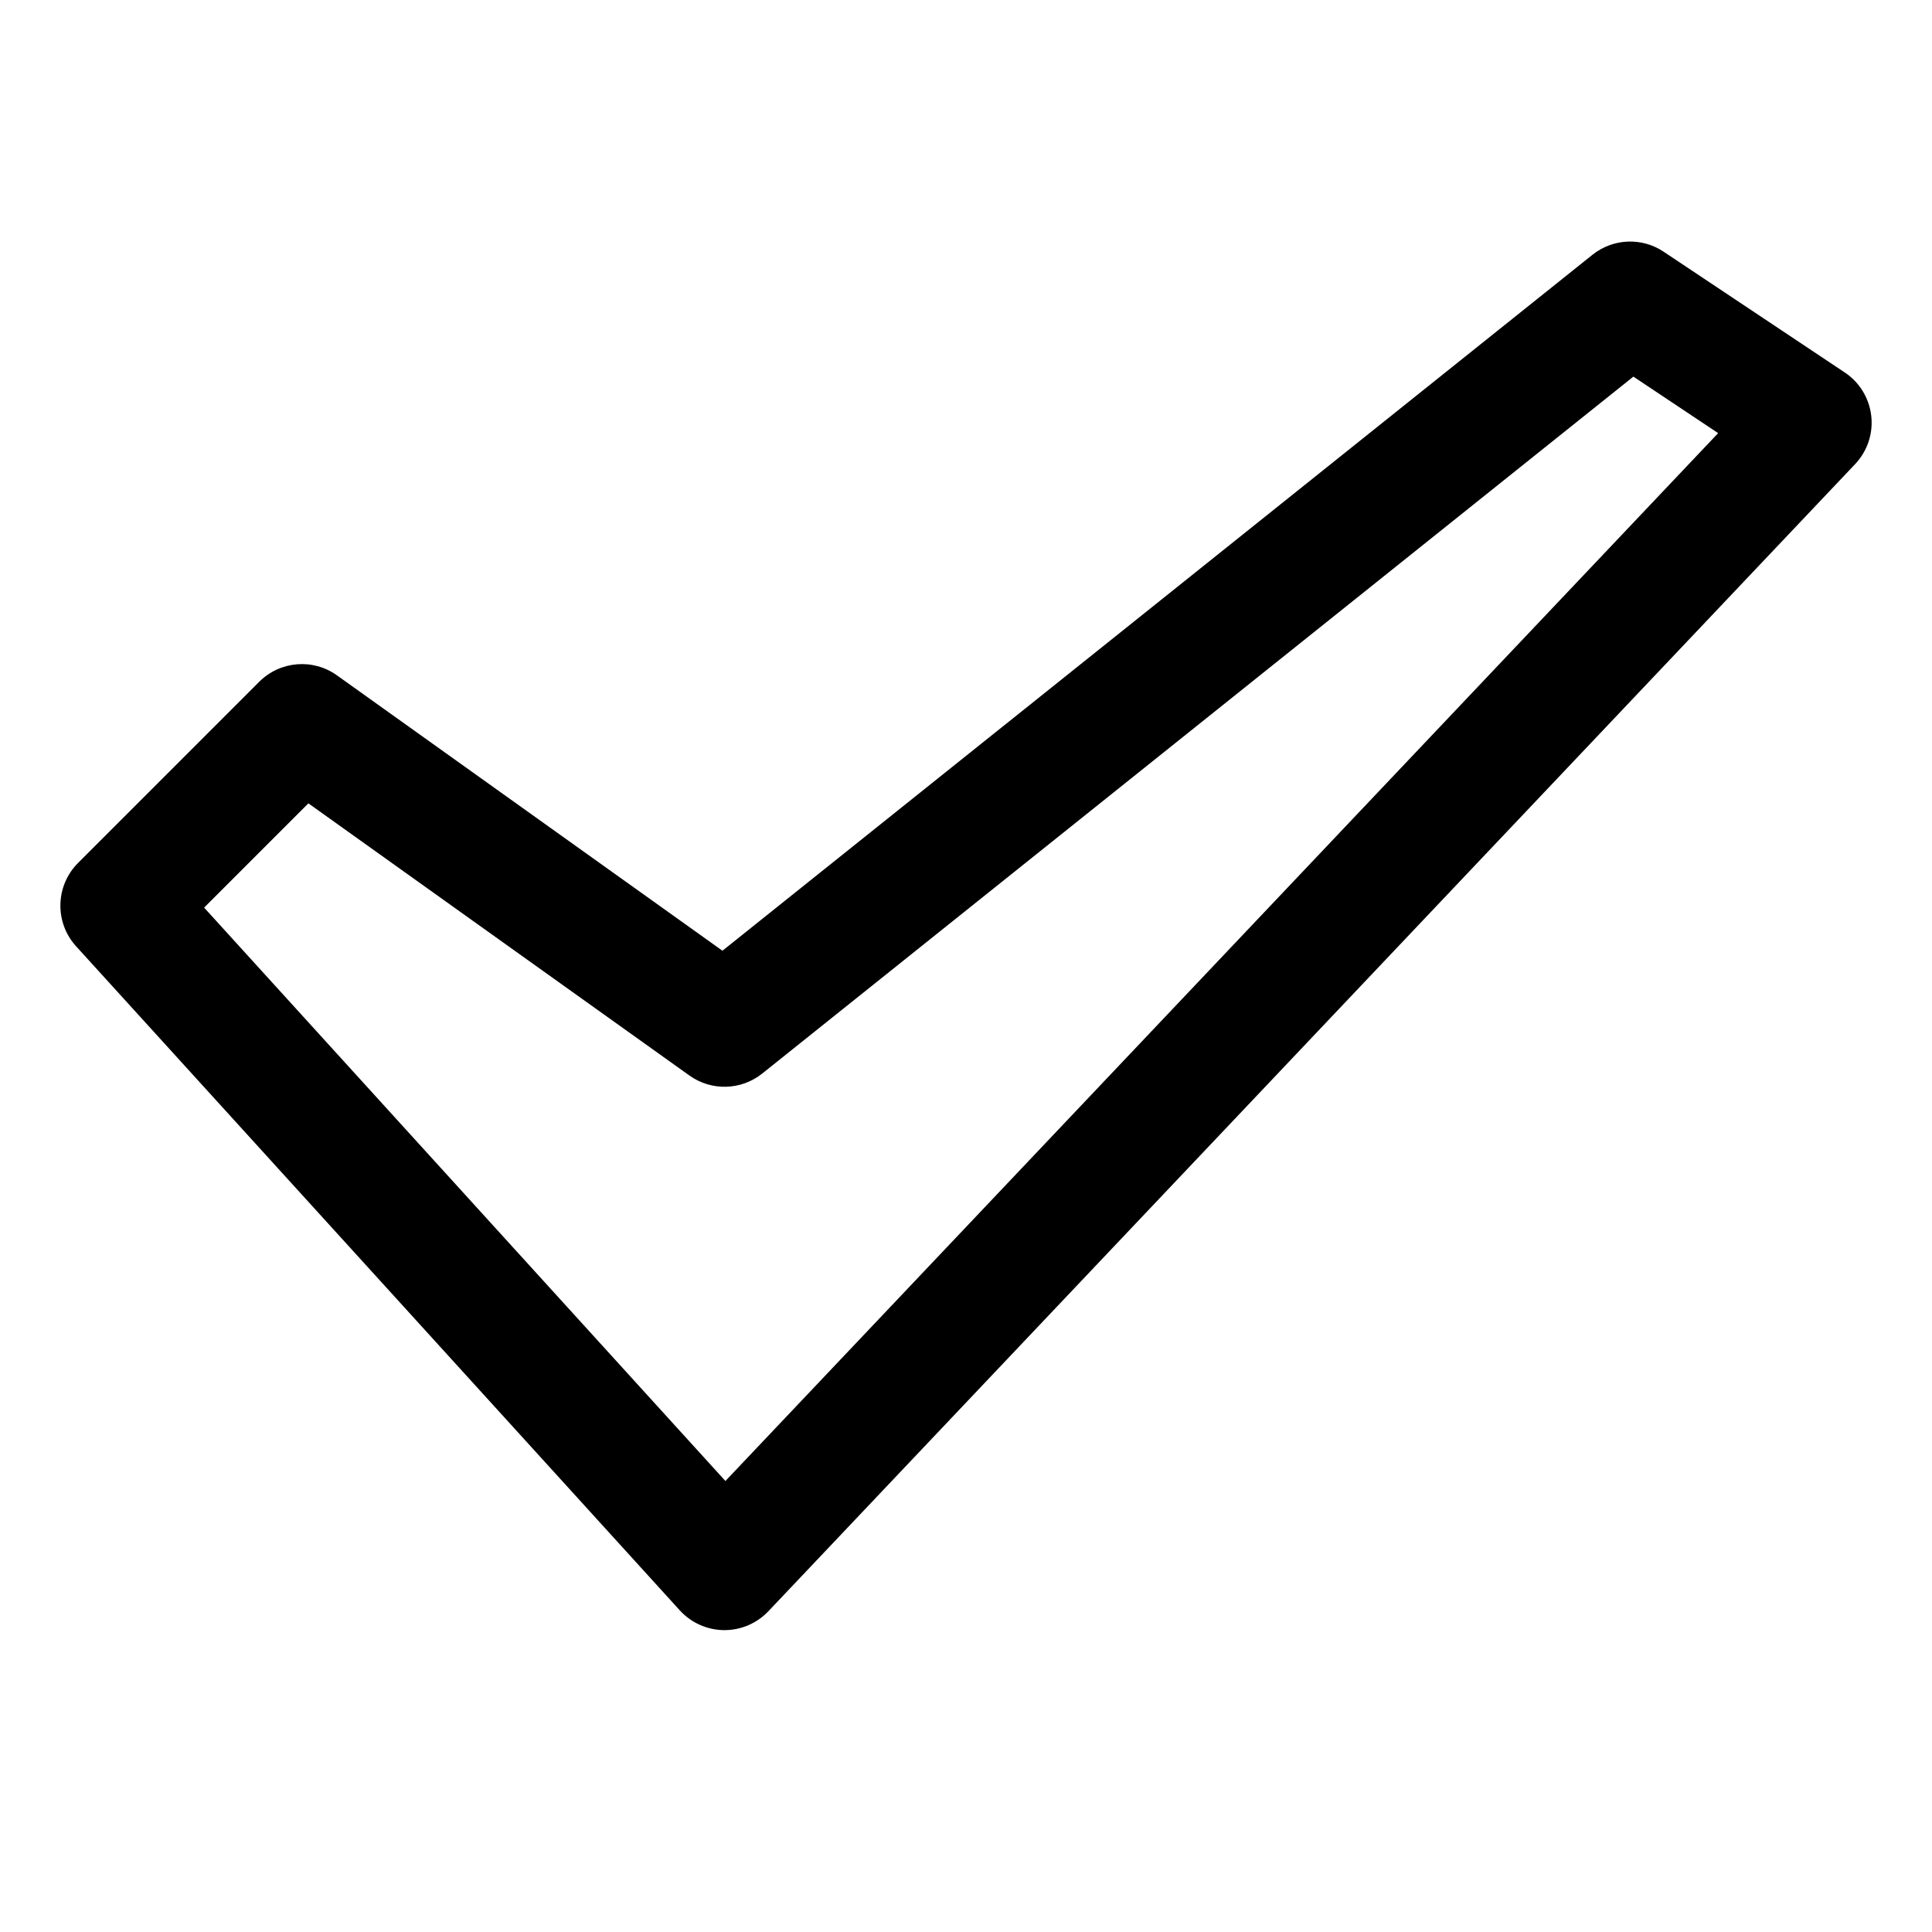<?xml version="1.0" encoding="utf-8"?>
<!-- Generator: Adobe Illustrator 19.2.1, SVG Export Plug-In . SVG Version: 6.00 Build 0)  -->
<!DOCTYPE svg PUBLIC "-//W3C//DTD SVG 1.1//EN" "http://www.w3.org/Graphics/SVG/1.1/DTD/svg11.dtd">
<svg version="1.1" id="Layer_1" xmlns="http://www.w3.org/2000/svg" xmlns:xlink="http://www.w3.org/1999/xlink" x="0px" y="0px"
	 width="32px" height="32px" viewBox="0 0 32 32" enable-background="new 0 0 32 32" xml:space="preserve">
<path d="M11.99,27c0.003,0,0.007,0,0.01,0c0.274,0,0.537-0.113,0.726-0.312l18-19c0.203-0.214,0.301-0.506,0.268-0.799
	s-0.194-0.557-0.439-0.72l-3-2c-0.362-0.242-0.839-0.221-1.179,0.051l-14.41,11.527l-6.385-4.561
	c-0.398-0.285-0.943-0.239-1.288,0.107l-3,3c-0.377,0.377-0.392,0.985-0.033,1.38l10,11C11.447,26.878,11.711,26.997,11.99,27z
	 M5.108,13.306l6.311,4.508c0.362,0.259,0.855,0.248,1.206-0.033L27.054,6.238l1.404,0.936L12.015,24.53l-8.634-9.497L5.108,13.306z
	"/>
</svg>
